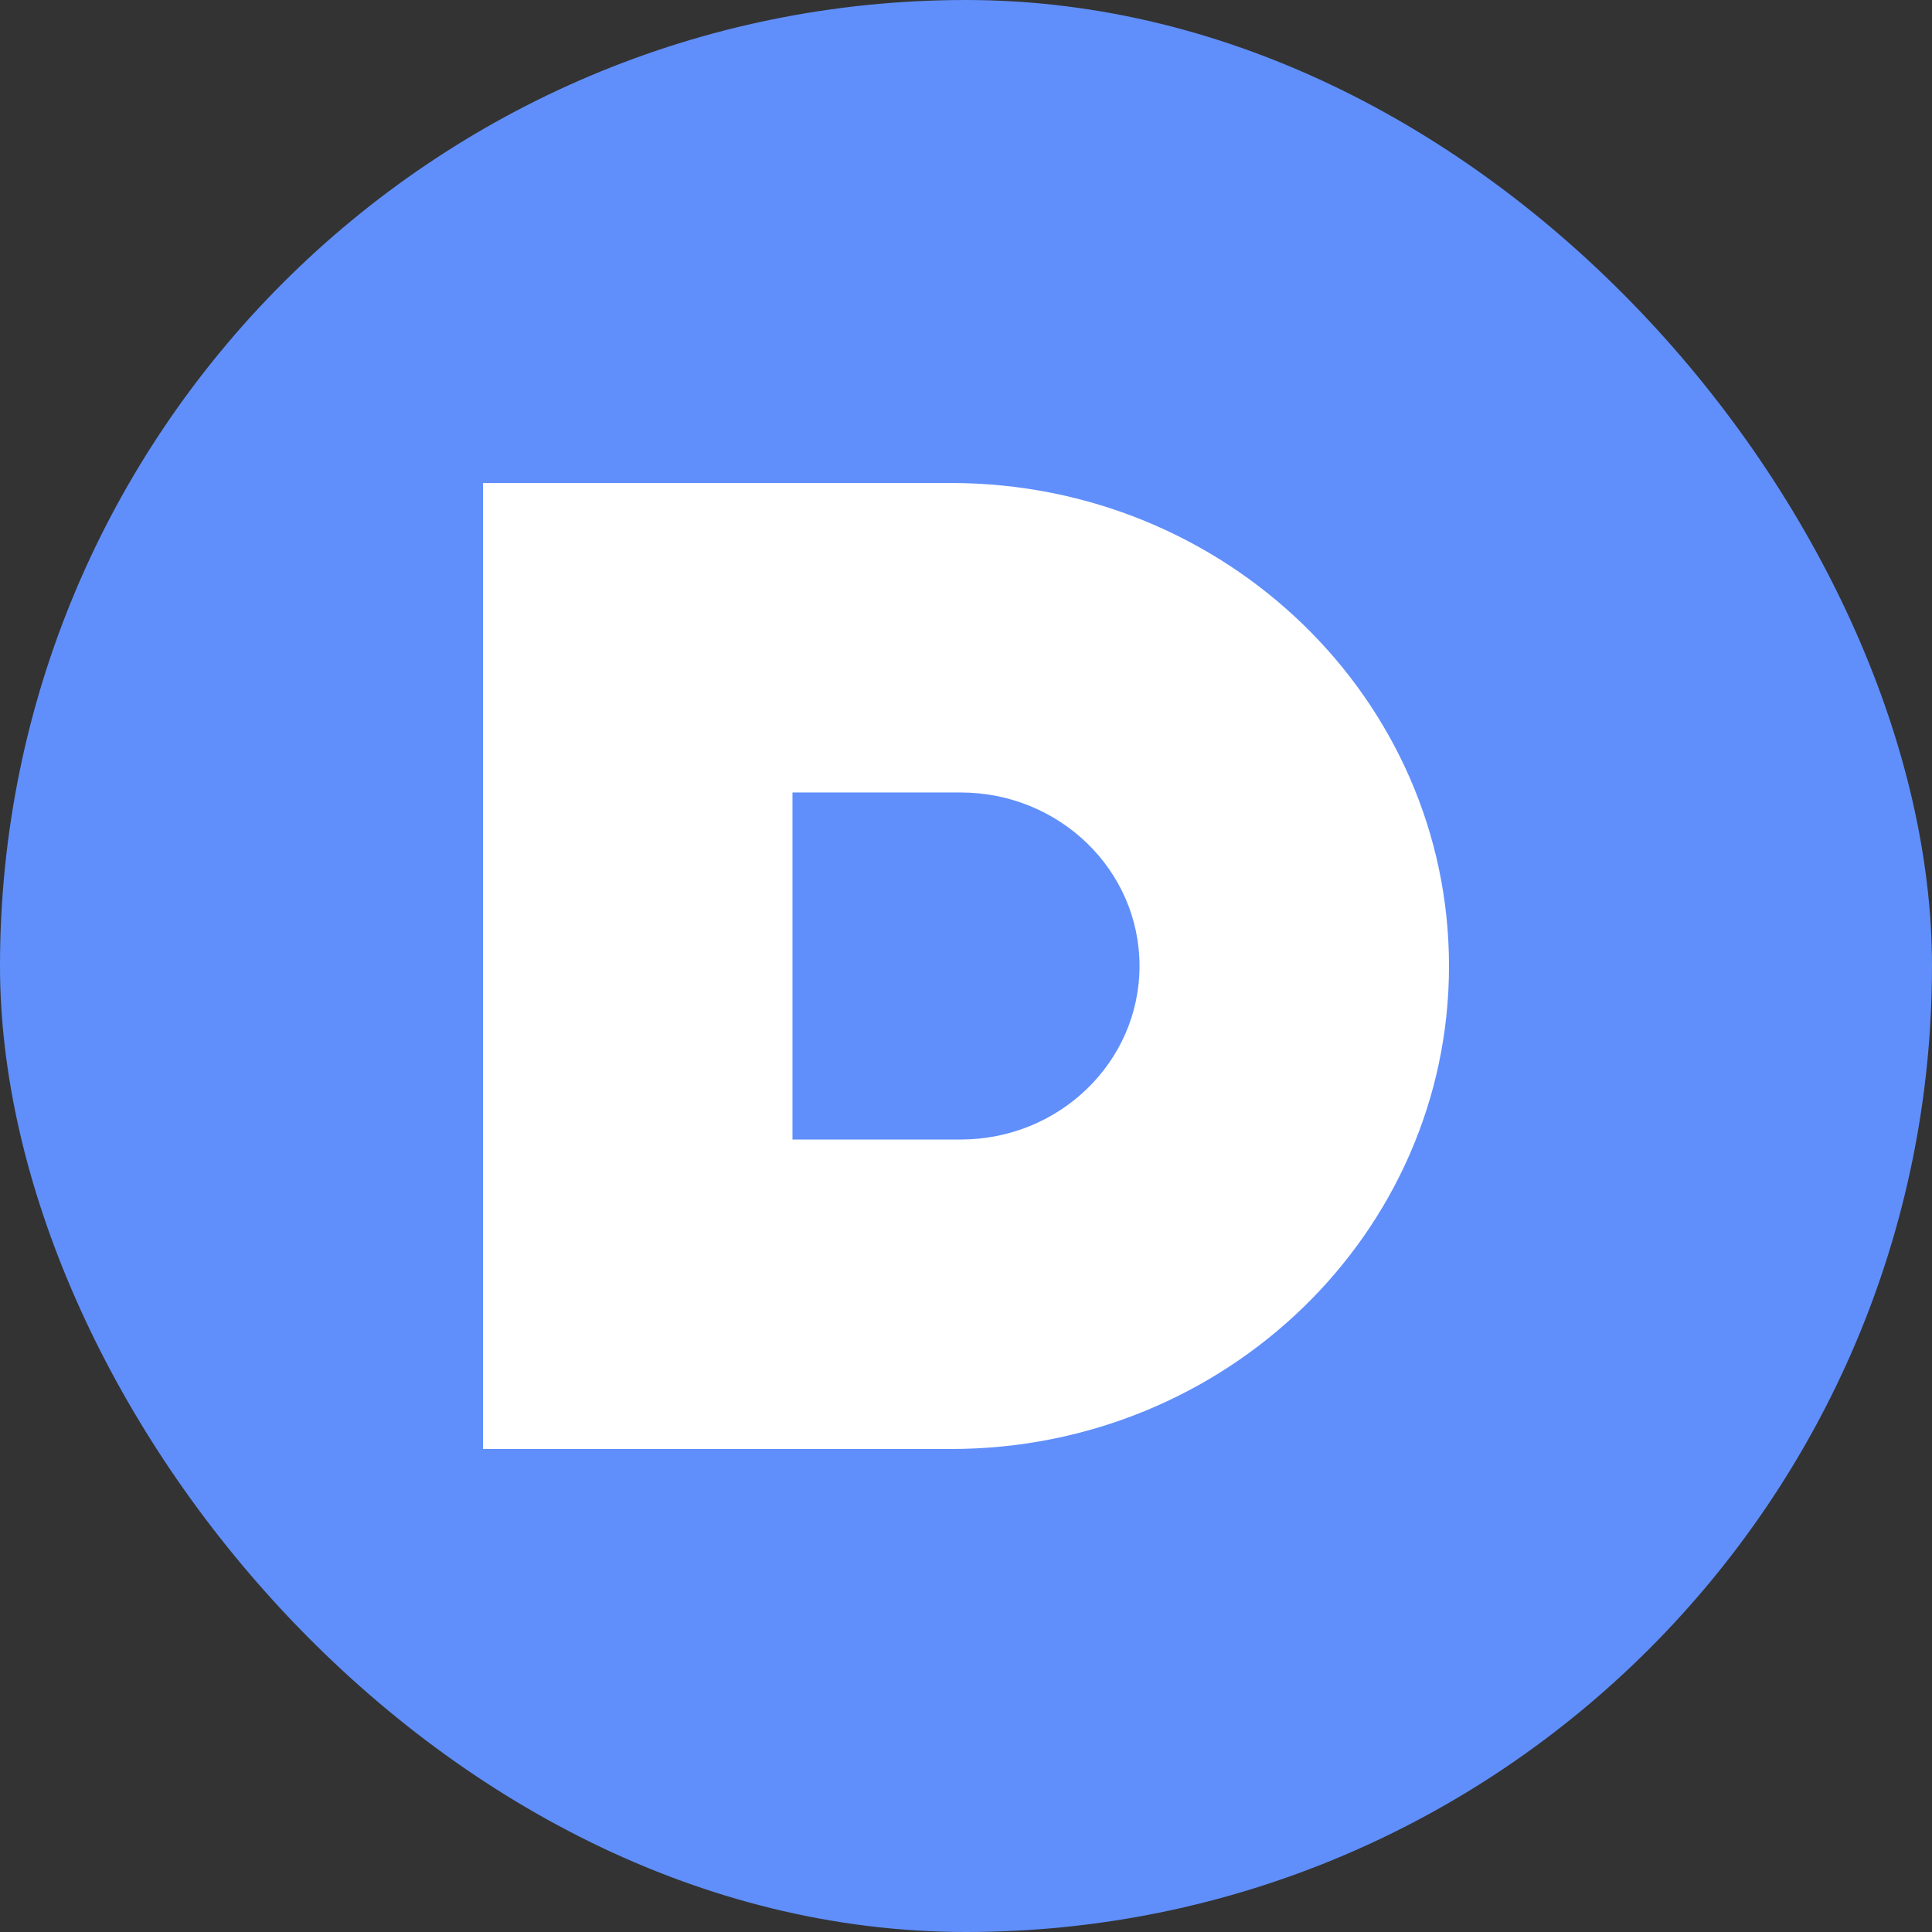 <svg width="16" height="16" viewBox="0 0 16 16" fill="none" xmlns="http://www.w3.org/2000/svg">
<rect x="0" y="0" width="16" height="16" fill="#333333" stroke="none"/>
<rect width="16" height="16" rx="8" fill="#608FFB"/>
<path d="M7.875 4H4V12H7.875C10.153 12 12 10.209 12 8C12 5.791 10.153 4 7.875 4ZM7.955 9.437H6.563V6.563H7.955C8.774 6.563 9.437 7.206 9.437 8C9.437 8.794 8.774 9.437 7.955 9.437Z" fill="white"/>
</svg>

